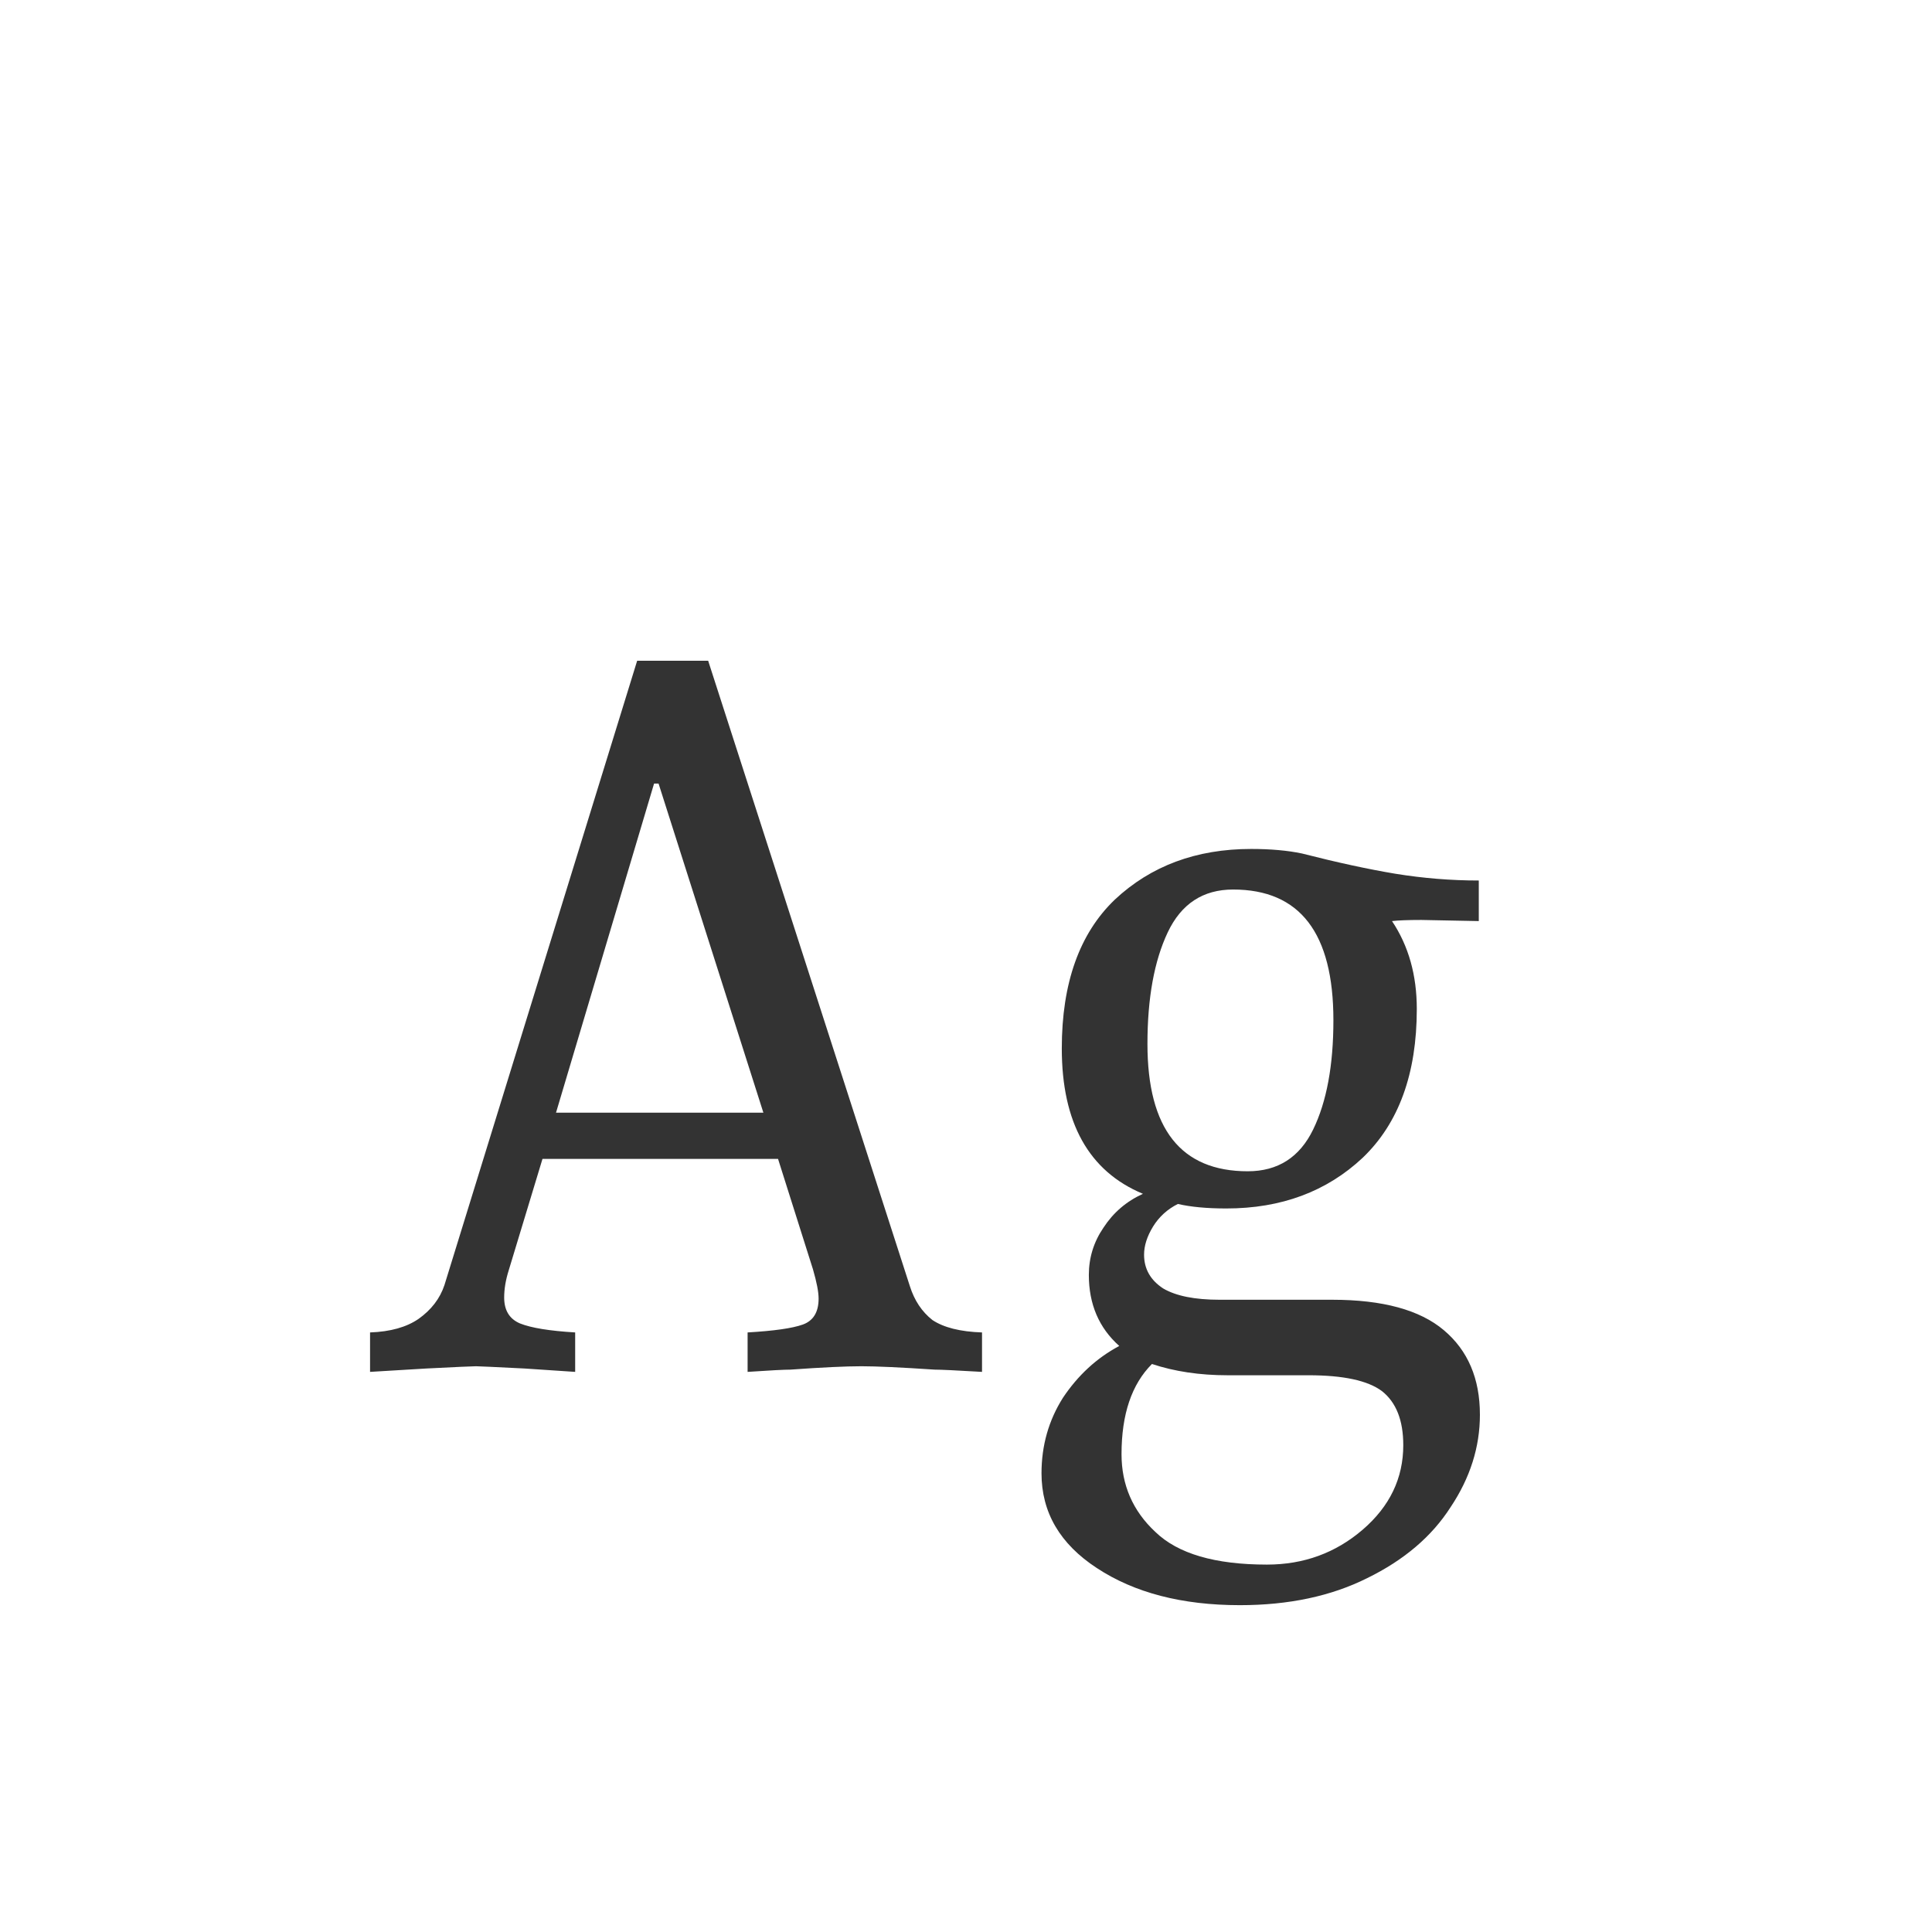 <svg width="24" height="24" viewBox="0 0 24 24" fill="none" xmlns="http://www.w3.org/2000/svg">
<path d="M11.303 15.978C11.359 16.155 11.452 16.295 11.583 16.398C11.723 16.491 11.928 16.543 12.199 16.552V17.042C11.881 17.023 11.685 17.014 11.611 17.014C11.191 16.986 10.887 16.972 10.701 16.972C10.505 16.972 10.211 16.986 9.819 17.014C9.744 17.014 9.567 17.023 9.287 17.042V16.552C9.613 16.533 9.842 16.501 9.973 16.454C10.103 16.407 10.169 16.3 10.169 16.132C10.169 16.048 10.145 15.927 10.099 15.768L9.665 14.396H6.739L6.319 15.782C6.281 15.903 6.263 16.015 6.263 16.118C6.263 16.277 6.328 16.384 6.459 16.44C6.599 16.496 6.827 16.533 7.145 16.552V17.042L6.515 17C6.141 16.981 5.941 16.972 5.913 16.972C5.875 16.972 5.67 16.981 5.297 17L4.597 17.042V16.552C4.849 16.543 5.049 16.487 5.199 16.384C5.357 16.272 5.465 16.132 5.521 15.964L7.915 8.208H8.797L11.303 15.978ZM9.483 13.822L8.181 9.734H8.125L6.907 13.822H9.483ZM16.55 16.146C17.176 16.146 17.638 16.272 17.936 16.524C18.235 16.776 18.384 17.126 18.384 17.574C18.384 17.975 18.263 18.358 18.02 18.722C17.787 19.086 17.442 19.38 16.984 19.604C16.536 19.828 16.009 19.94 15.402 19.94C14.684 19.94 14.091 19.786 13.624 19.478C13.167 19.179 12.938 18.787 12.938 18.302C12.938 17.957 13.027 17.644 13.204 17.364C13.391 17.084 13.624 16.869 13.904 16.72C13.652 16.496 13.526 16.202 13.526 15.838C13.526 15.623 13.587 15.427 13.708 15.25C13.83 15.063 13.993 14.923 14.198 14.83C13.526 14.55 13.19 13.948 13.19 13.024C13.19 12.212 13.41 11.596 13.848 11.176C14.296 10.756 14.861 10.546 15.542 10.546C15.785 10.546 15.995 10.565 16.172 10.602C16.611 10.714 16.998 10.798 17.334 10.854C17.68 10.91 18.025 10.938 18.37 10.938V11.442L17.656 11.428C17.488 11.428 17.367 11.433 17.292 11.442C17.498 11.75 17.6 12.114 17.6 12.534C17.6 13.337 17.376 13.953 16.928 14.382C16.48 14.802 15.916 15.012 15.234 15.012C14.992 15.012 14.791 14.993 14.632 14.956C14.502 15.021 14.399 15.115 14.324 15.236C14.25 15.357 14.212 15.474 14.212 15.586C14.212 15.763 14.292 15.903 14.45 16.006C14.609 16.099 14.842 16.146 15.15 16.146H16.55ZM15.318 11.05C14.945 11.05 14.674 11.227 14.506 11.582C14.338 11.937 14.254 12.399 14.254 12.968C14.254 14.023 14.67 14.55 15.5 14.55C15.874 14.55 16.144 14.377 16.312 14.032C16.48 13.687 16.564 13.234 16.564 12.674C16.564 11.591 16.149 11.05 15.318 11.05ZM15.738 19.436C16.196 19.436 16.592 19.291 16.928 19.002C17.264 18.713 17.432 18.363 17.432 17.952C17.432 17.644 17.344 17.42 17.166 17.28C16.989 17.149 16.686 17.084 16.256 17.084H15.248C14.903 17.084 14.59 17.037 14.31 16.944C14.058 17.196 13.932 17.569 13.932 18.064C13.932 18.447 14.072 18.769 14.352 19.03C14.632 19.301 15.094 19.436 15.738 19.436Z" fill="#333333"/>
</svg>
